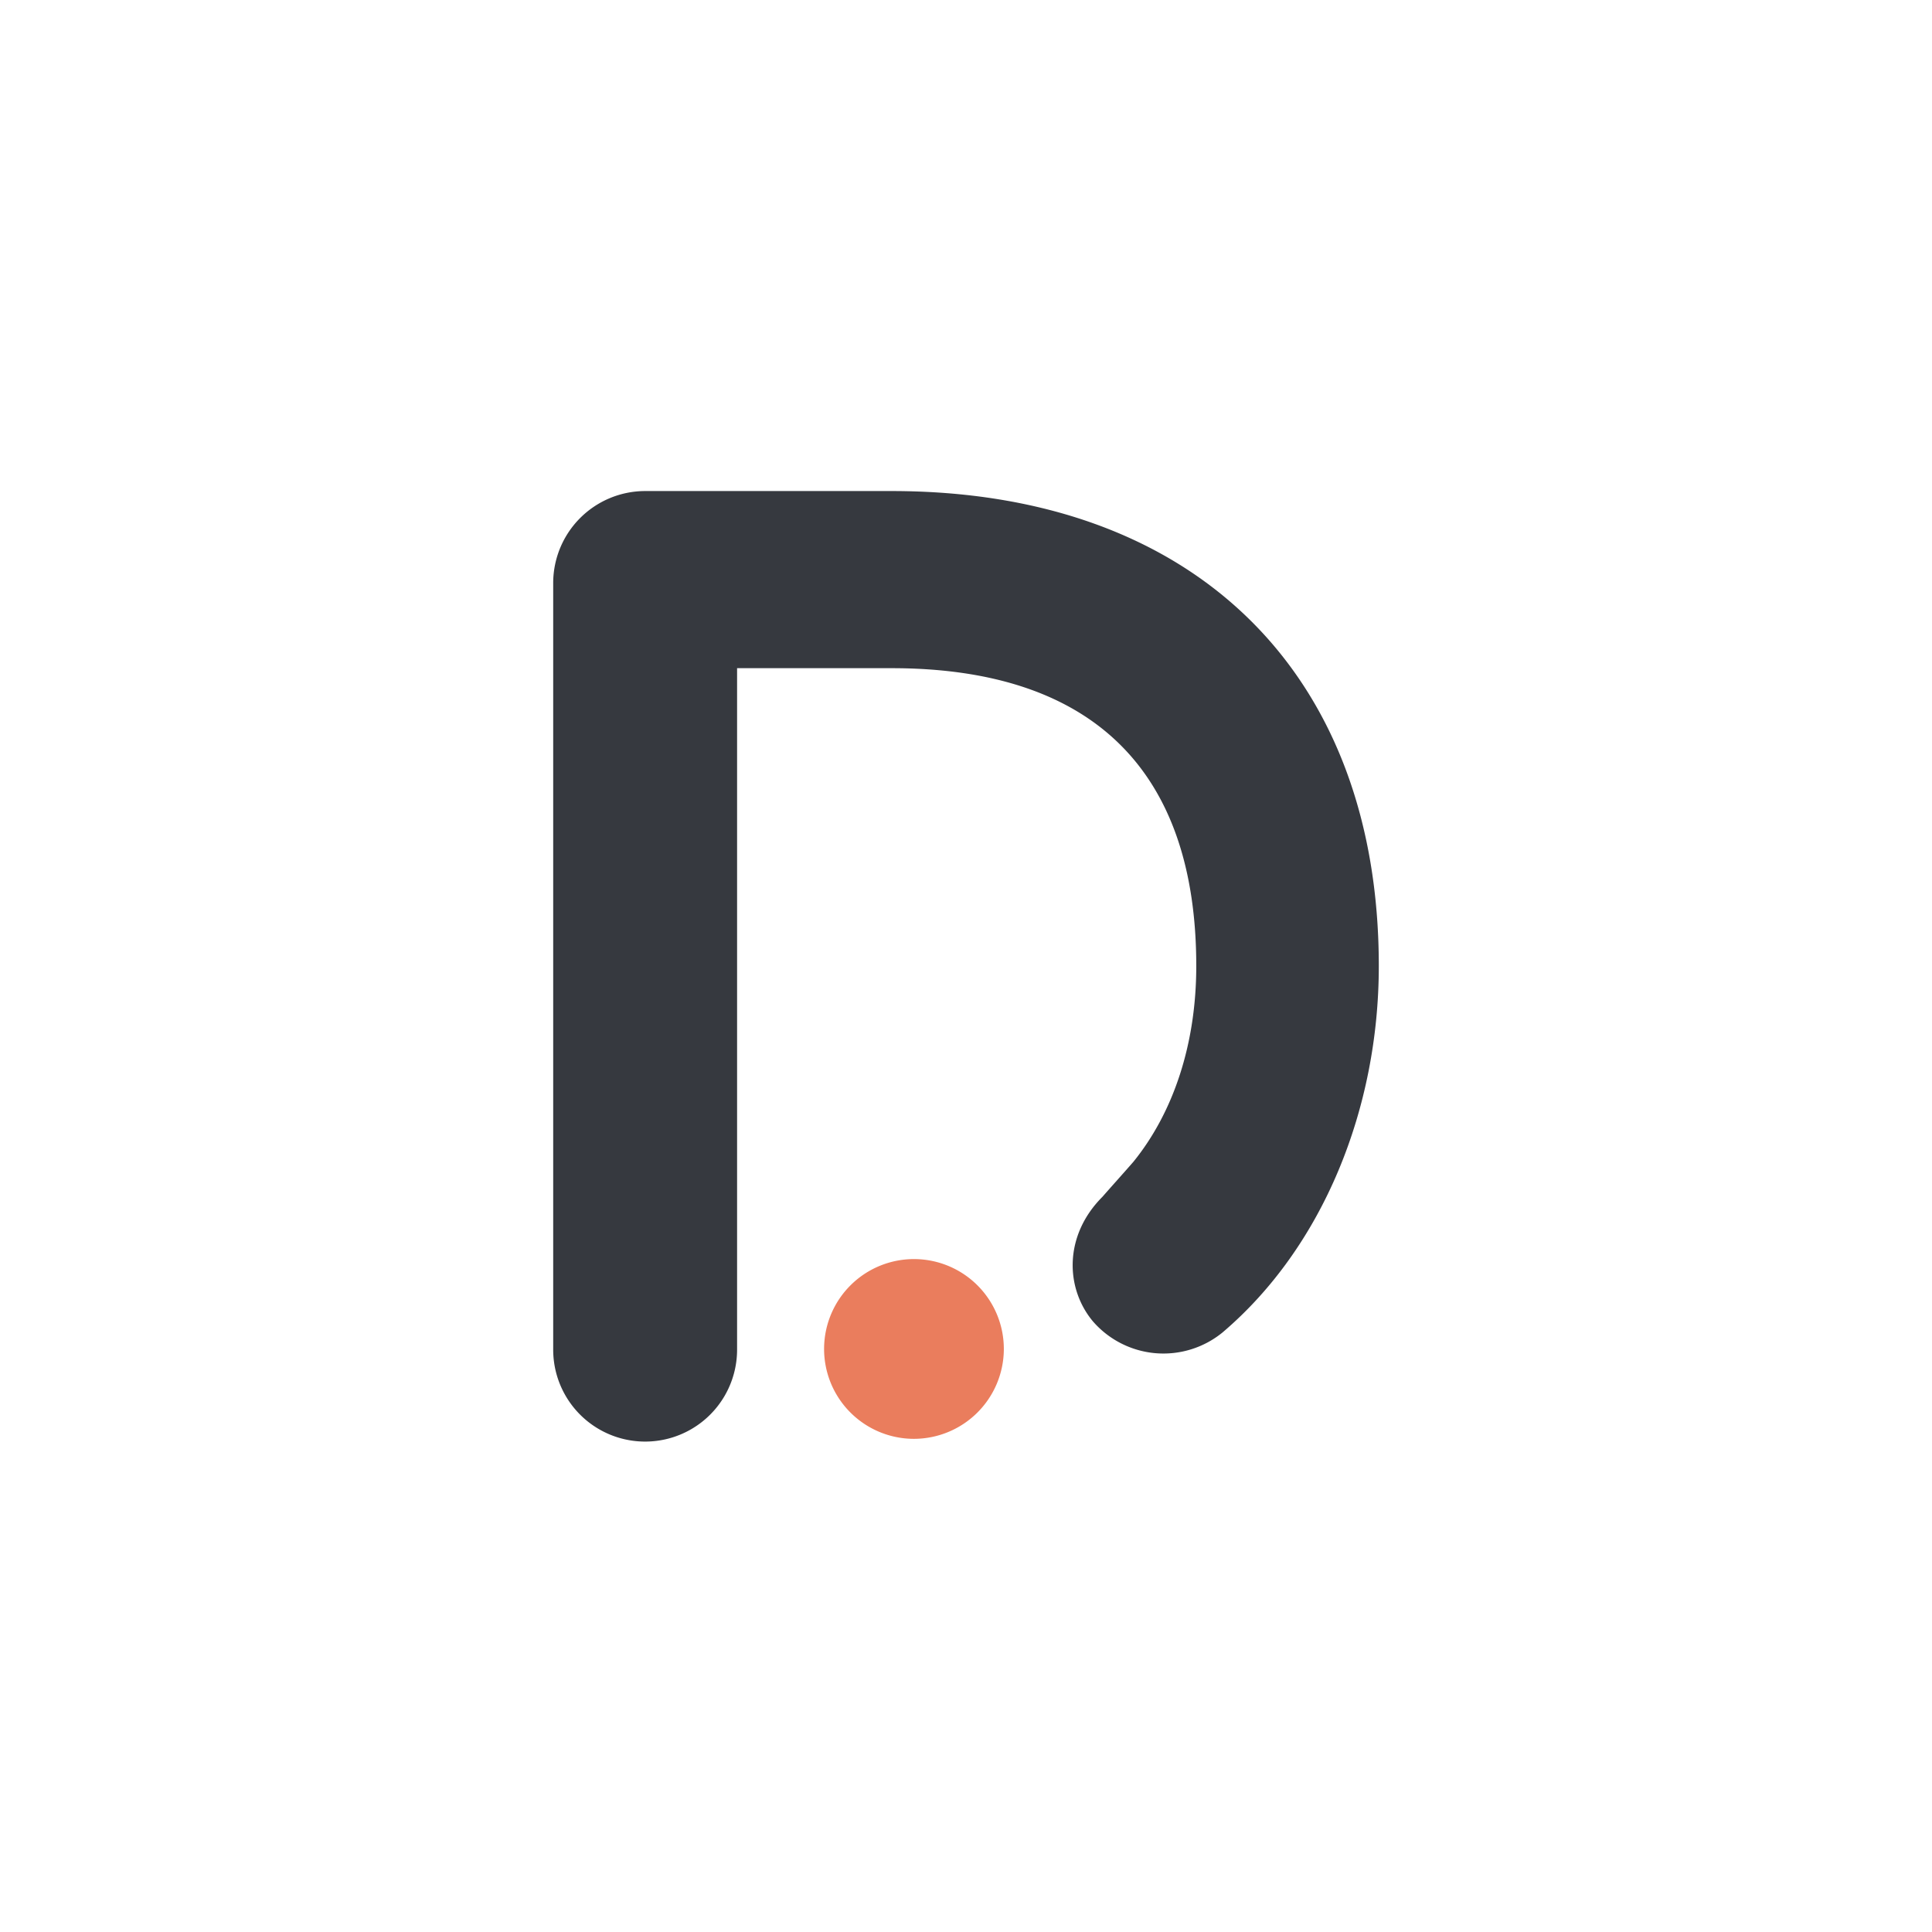 <svg id="dataleak_orange" xmlns="http://www.w3.org/2000/svg" width="457.02" height="457.02" viewBox="0 0 457.02 457.02"><defs><style>.cls-1{fill:#36393f;stroke:#36393f;stroke-miterlimit:10;}.cls-2{fill:#ea7d5d;}</style></defs><g id="logo_simple"><g id="logo_simple_black"><g id="path15328"><path class="cls-1" d="M288.9,314.79a21.59,21.59,0,0,1-30-2.56c-6.39-7.67-6.71-19.81,2.23-28.76,2.24-2.55,5.12-5.75,7.35-8.31,9.59-11.82,15-28.12,15-46.65,0-46.34-24.6-70.95-72.54-70.95H173.86v161.7a21.25,21.25,0,0,1-42.5,0V137.75a21.28,21.28,0,0,1,21.09-21.09h58.48c70.95,0,114.73,42.5,114.73,111.85C325.66,262.06,312.56,294.66,288.9,314.79Z"/><path class="cls-2" d="M216.05,340.36a21.26,21.26,0,1,1,21.41-21.1A21.29,21.29,0,0,1,216.05,340.36Z"/></g></g></g></svg>